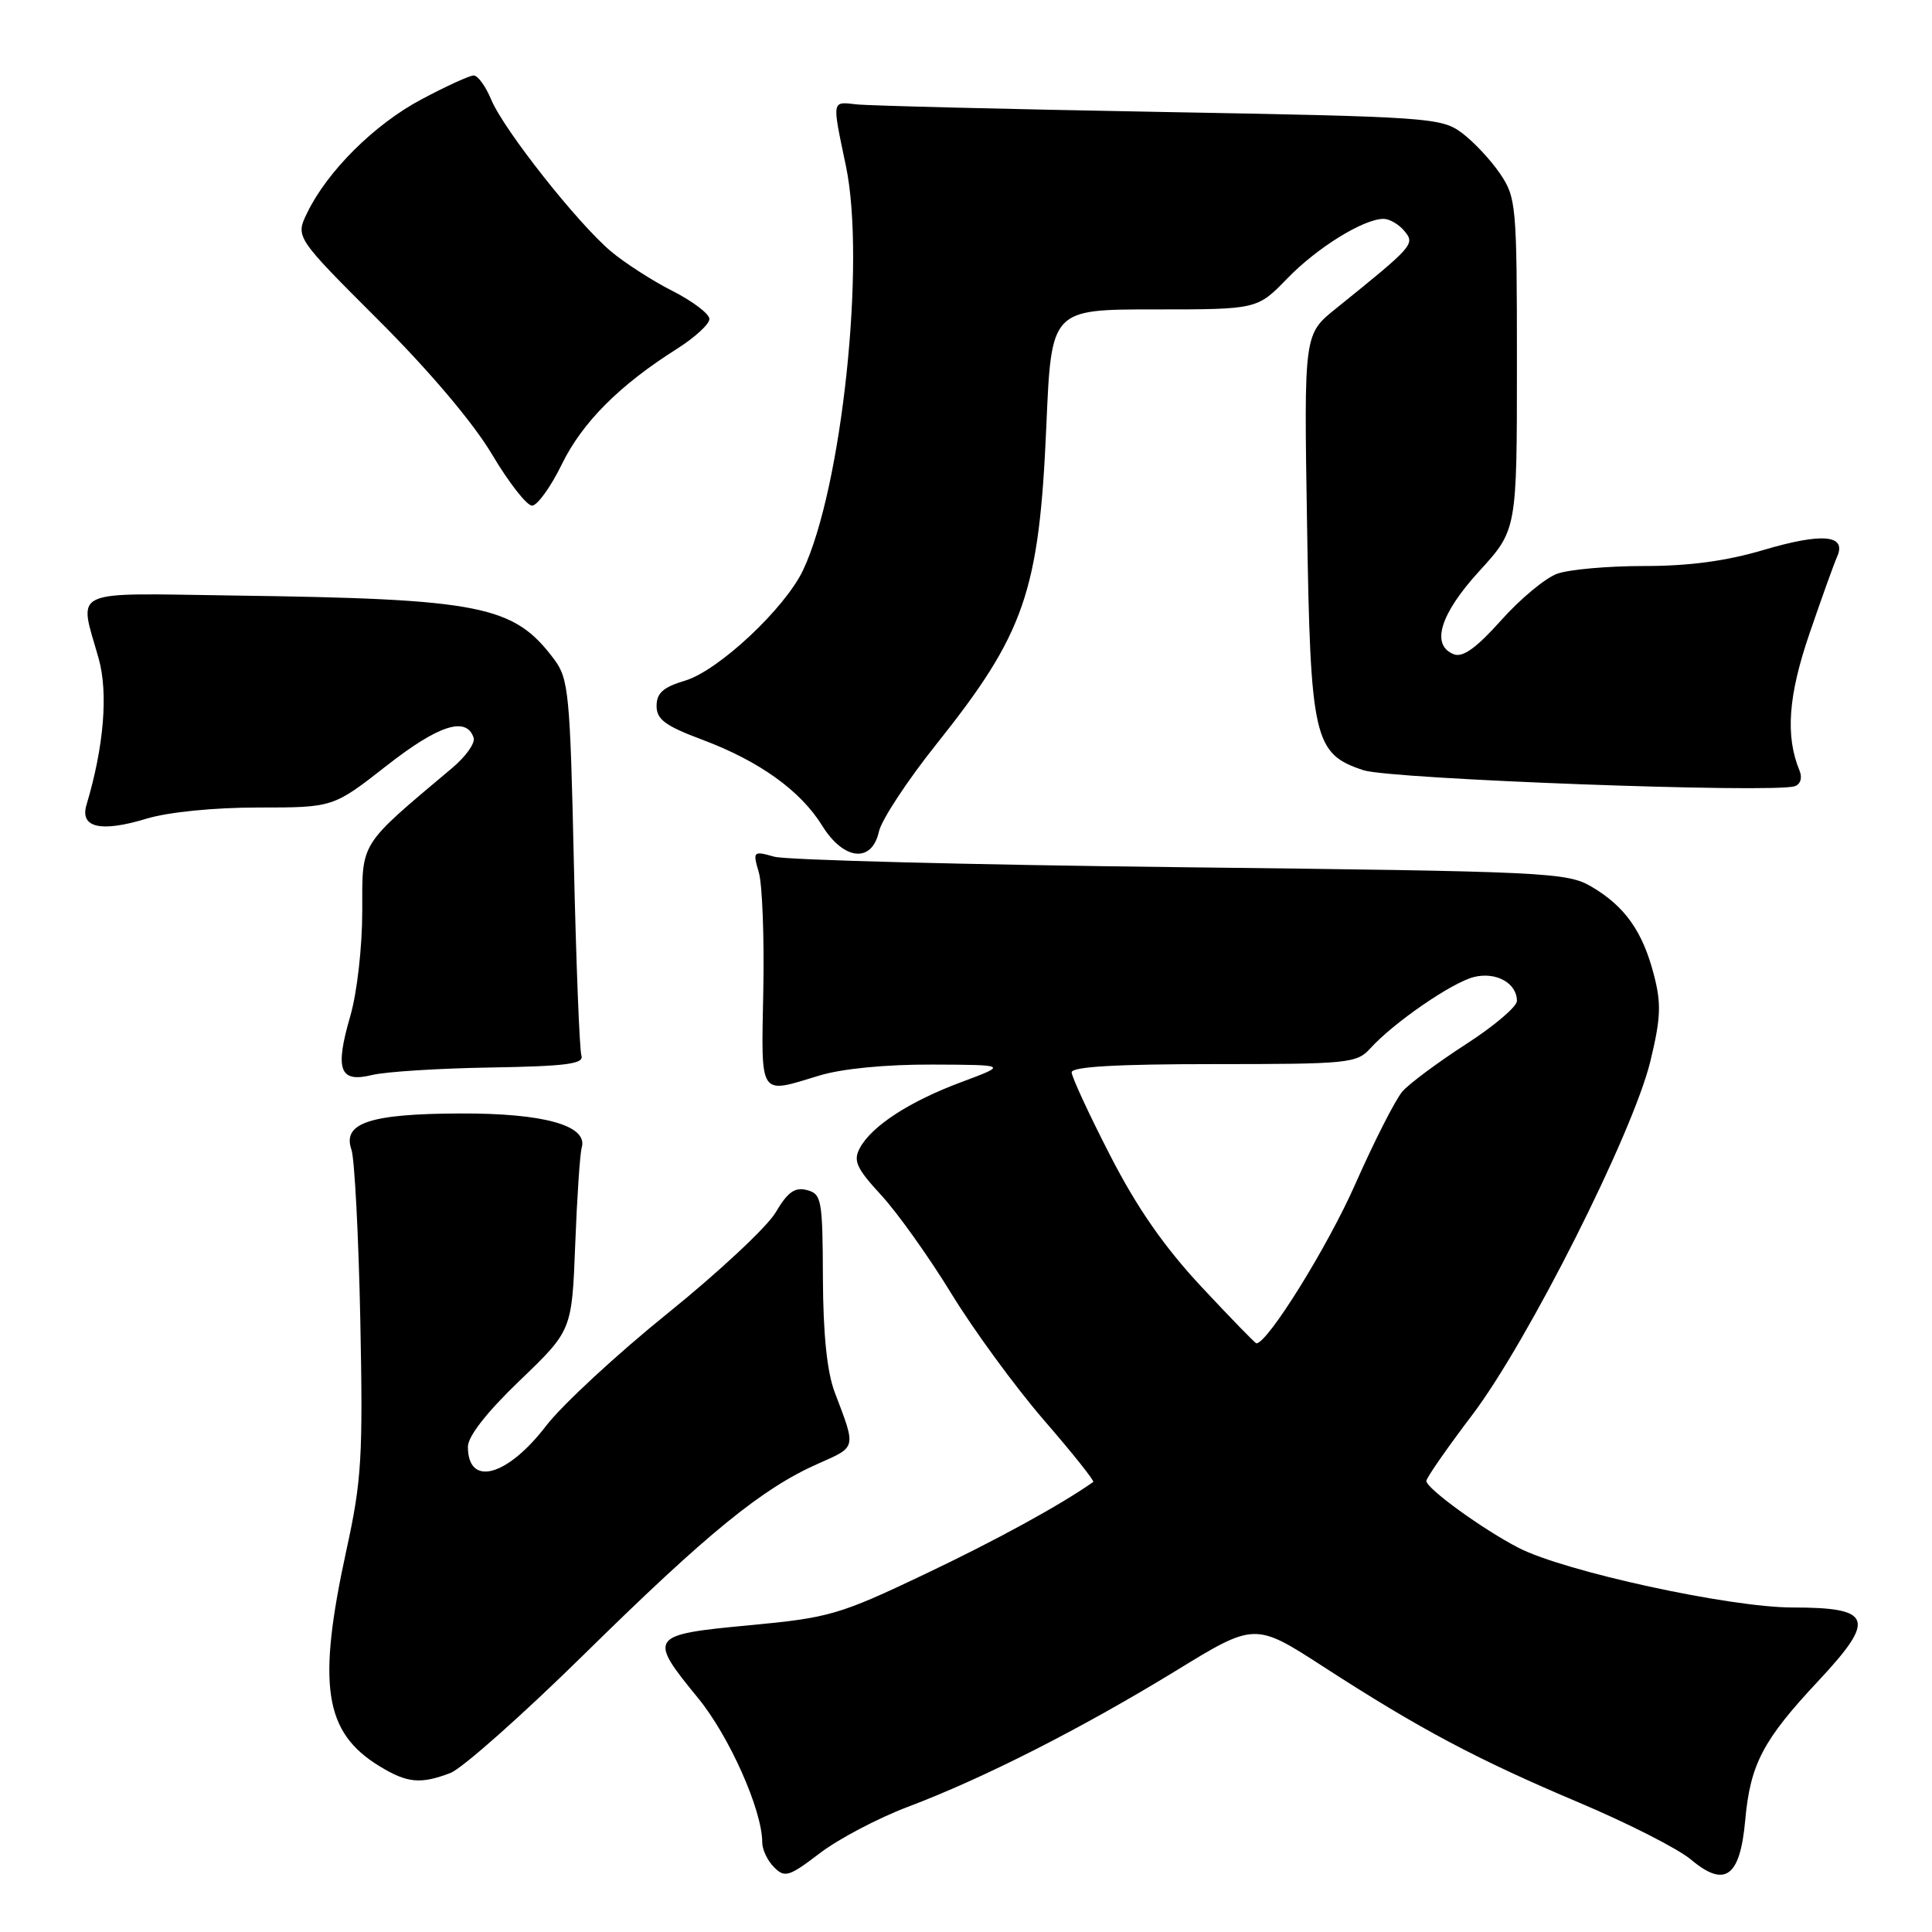 <?xml version="1.0" encoding="UTF-8" standalone="no"?>
<!DOCTYPE svg PUBLIC "-//W3C//DTD SVG 1.1//EN" "http://www.w3.org/Graphics/SVG/1.1/DTD/svg11.dtd" >
<svg xmlns="http://www.w3.org/2000/svg" xmlns:xlink="http://www.w3.org/1999/xlink" version="1.1" viewBox="0 0 256 256">
 <g >
 <path fill="currentColor"
d=" M 120.31 239.41 C 130.31 235.64 143.27 229.05 155.72 221.44 C 166.27 214.97 166.27 214.97 175.39 220.87 C 188.11 229.10 195.67 233.12 209.25 238.86 C 215.71 241.59 222.38 244.98 224.07 246.41 C 228.56 250.18 230.57 248.73 231.25 241.20 C 231.92 233.77 233.59 230.58 240.93 222.74 C 248.64 214.50 248.11 213.00 237.51 213.00 C 229.21 213.00 207.32 208.24 201.23 205.10 C 196.53 202.69 189.00 197.23 189.00 196.24 C 189.00 195.83 191.73 191.90 195.07 187.50 C 202.48 177.72 216.36 150.16 218.68 140.63 C 220.07 134.88 220.15 132.99 219.14 129.13 C 217.65 123.40 215.30 120.09 210.90 117.50 C 207.66 115.59 205.13 115.47 156.50 114.91 C 128.45 114.59 104.20 113.96 102.61 113.52 C 99.79 112.73 99.73 112.79 100.55 115.61 C 101.01 117.20 101.28 124.24 101.14 131.25 C 100.87 145.56 100.48 144.97 108.59 142.51 C 111.59 141.60 117.39 141.04 123.50 141.06 C 133.50 141.10 133.50 141.10 127.42 143.37 C 120.53 145.93 115.50 149.20 113.93 152.13 C 113.03 153.81 113.48 154.80 116.77 158.37 C 118.92 160.70 123.10 166.57 126.06 171.41 C 129.02 176.25 134.54 183.79 138.32 188.17 C 142.11 192.54 145.05 196.23 144.86 196.37 C 140.42 199.48 131.98 204.10 122.47 208.62 C 111.19 213.98 109.89 214.36 99.26 215.36 C 86.02 216.60 85.83 216.87 92.48 224.98 C 96.63 230.04 101.00 239.85 101.00 244.12 C 101.00 245.08 101.70 246.56 102.57 247.42 C 103.99 248.85 104.55 248.67 108.63 245.56 C 111.10 243.67 116.35 240.91 120.31 239.41 Z  M 59.68 234.93 C 61.23 234.34 69.25 227.23 77.50 219.11 C 93.82 203.06 101.00 197.22 108.39 193.95 C 113.54 191.67 113.46 192.00 110.61 184.50 C 109.59 181.82 109.07 176.82 109.04 169.37 C 109.00 158.96 108.87 158.20 106.92 157.69 C 105.32 157.27 104.37 157.95 102.78 160.65 C 101.64 162.58 95.20 168.59 88.47 174.02 C 81.74 179.45 74.49 186.16 72.36 188.93 C 67.19 195.68 62.00 197.06 62.00 191.70 C 62.00 190.32 64.50 187.12 68.89 182.91 C 75.78 176.29 75.78 176.29 76.22 164.89 C 76.46 158.63 76.85 152.86 77.08 152.07 C 77.94 149.14 72.10 147.50 61.00 147.54 C 49.00 147.58 45.33 148.80 46.57 152.34 C 46.98 153.53 47.51 163.64 47.74 174.81 C 48.11 193.04 47.92 196.17 45.92 205.31 C 41.99 223.32 42.94 229.55 50.30 234.04 C 53.96 236.27 55.72 236.44 59.68 234.93 Z  M 65.00 141.45 C 75.08 141.28 77.41 140.97 77.04 139.87 C 76.79 139.12 76.34 127.62 76.04 114.32 C 75.54 91.93 75.35 89.94 73.44 87.38 C 68.08 80.21 63.84 79.36 30.95 78.91 C 8.90 78.60 10.43 77.89 13.07 87.24 C 14.36 91.82 13.77 98.94 11.46 106.65 C 10.56 109.68 13.34 110.32 19.41 108.48 C 22.32 107.60 28.34 107.00 34.23 107.00 C 44.15 107.00 44.15 107.00 51.24 101.45 C 58.12 96.06 61.81 94.88 62.76 97.76 C 62.99 98.46 61.71 100.26 59.92 101.76 C 47.50 112.21 48.00 111.41 48.00 120.72 C 48.00 125.50 47.31 131.57 46.41 134.65 C 44.35 141.76 44.99 143.50 49.27 142.45 C 51.04 142.01 58.12 141.56 65.00 141.45 Z  M 116.46 110.19 C 116.80 108.65 120.20 103.47 124.02 98.68 C 135.80 83.92 137.70 78.44 138.65 56.34 C 139.31 41.00 139.31 41.00 152.95 41.00 C 166.59 41.00 166.59 41.00 170.55 36.92 C 174.51 32.82 180.68 29.00 183.34 29.00 C 184.12 29.00 185.36 29.73 186.09 30.61 C 187.53 32.35 187.34 32.56 177.00 40.90 C 172.78 44.29 172.78 44.29 173.19 69.40 C 173.64 97.96 174.08 99.88 180.67 102.06 C 184.28 103.25 234.99 105.13 237.81 104.18 C 238.58 103.92 238.84 103.07 238.45 102.12 C 236.56 97.54 236.94 92.22 239.75 84.00 C 241.35 79.33 243.00 74.72 243.43 73.76 C 244.72 70.86 241.47 70.57 233.69 72.87 C 228.76 74.34 223.77 75.01 217.82 75.00 C 213.04 75.00 207.86 75.46 206.32 76.03 C 204.77 76.59 201.43 79.36 198.91 82.19 C 195.66 85.83 193.83 87.15 192.66 86.70 C 189.55 85.51 190.80 81.38 196.00 75.69 C 201.00 70.22 201.00 70.22 201.00 48.26 C 201.00 27.13 200.91 26.17 198.75 22.99 C 197.51 21.17 195.23 18.74 193.68 17.59 C 190.98 15.59 189.29 15.47 153.68 14.83 C 133.23 14.46 115.15 14.01 113.50 13.83 C 110.18 13.46 110.23 13.13 112.09 22.00 C 114.74 34.71 111.56 64.69 106.40 75.57 C 103.99 80.64 95.21 88.86 90.77 90.19 C 87.88 91.05 87.00 91.84 87.00 93.54 C 87.00 95.33 88.15 96.18 93.04 98.01 C 100.60 100.84 106.07 104.76 108.94 109.40 C 111.79 114.01 115.53 114.40 116.46 110.19 Z  M 74.44 61.53 C 77.16 55.96 82.08 51.03 89.75 46.19 C 92.08 44.71 94.00 42.95 94.00 42.27 C 94.00 41.59 91.81 39.93 89.14 38.57 C 86.47 37.22 82.79 34.85 80.97 33.32 C 76.53 29.59 66.72 17.16 65.08 13.18 C 64.35 11.43 63.31 10.00 62.77 10.00 C 62.22 10.00 59.10 11.43 55.82 13.18 C 49.61 16.48 43.37 22.69 40.70 28.21 C 39.14 31.42 39.14 31.42 50.14 42.41 C 56.90 49.16 62.70 56.01 65.19 60.20 C 67.41 63.94 69.80 67.00 70.50 67.00 C 71.19 67.00 72.97 64.54 74.44 61.53 Z  M 159.19 170.50 C 154.26 165.21 150.67 160.06 147.09 153.08 C 144.29 147.63 142.00 142.68 142.00 142.09 C 142.00 141.34 147.96 141.00 160.85 141.00 C 178.68 141.00 179.79 140.89 181.58 138.91 C 184.66 135.51 192.37 130.20 195.30 129.46 C 198.23 128.73 201.00 130.26 201.00 132.63 C 201.00 133.39 197.96 135.97 194.25 138.36 C 190.54 140.76 186.75 143.57 185.84 144.61 C 184.93 145.65 182.10 151.20 179.56 156.95 C 175.89 165.25 167.96 178.00 166.48 178.00 C 166.32 178.00 163.04 174.62 159.19 170.50 Z "/>
</g>
</svg>